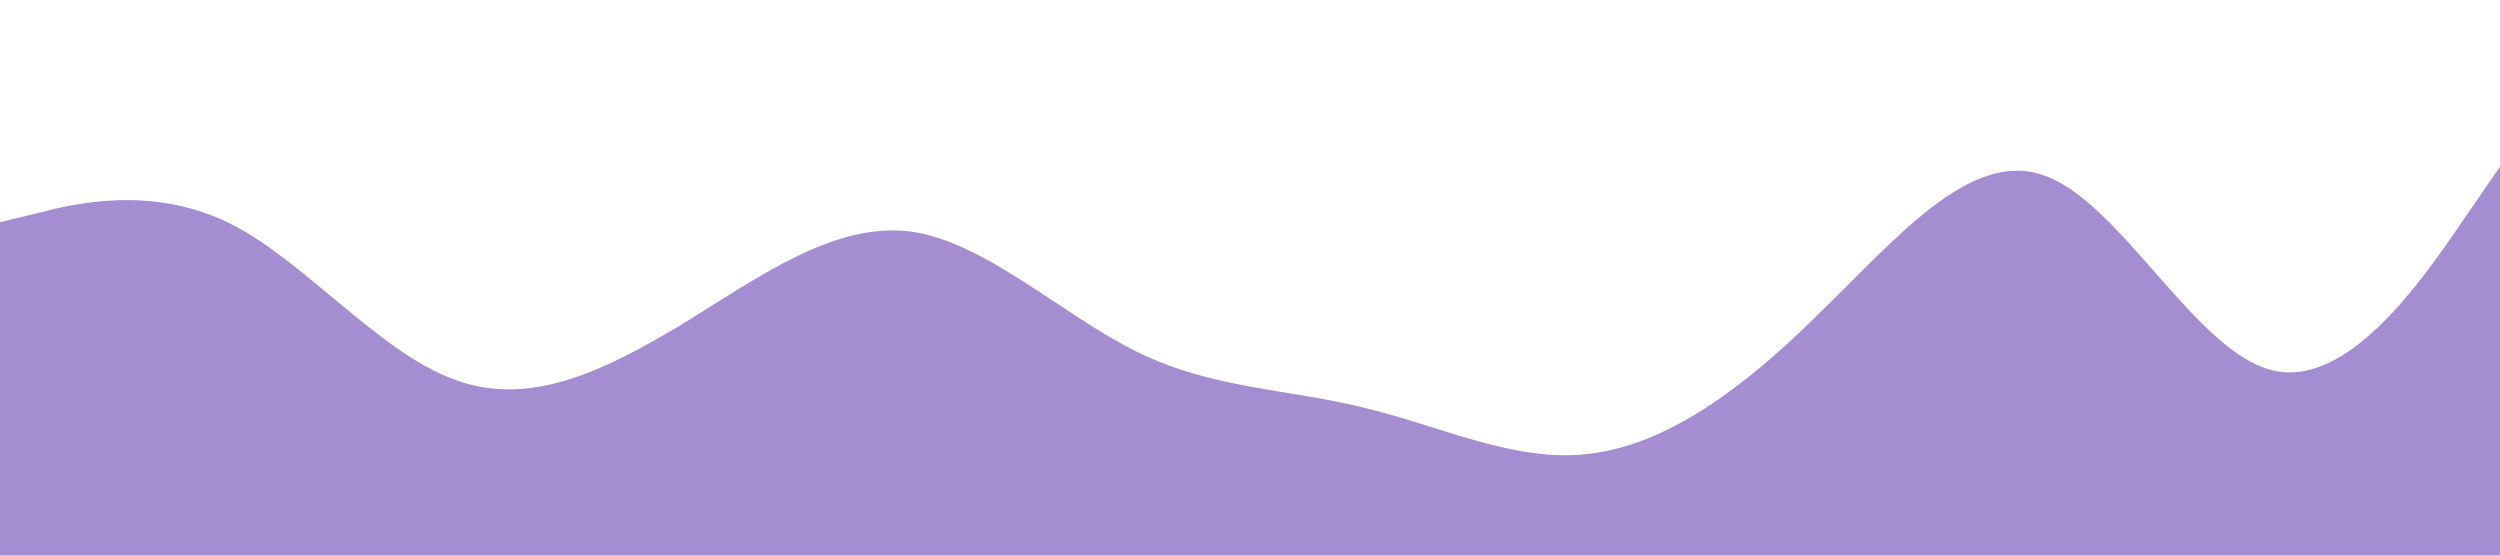 <?xml version="1.0" standalone="no"?><svg xmlns="http://www.w3.org/2000/svg" viewBox="0 0 1440 320"><path fill="#A58DD2" fill-opacity="1" d="M0,128L21.8,122.7C43.6,117,87,107,131,128C174.5,149,218,203,262,218.7C305.5,235,349,213,393,186.7C436.4,160,480,128,524,133.3C567.3,139,611,181,655,202.7C698.2,224,742,224,785,234.7C829.1,245,873,267,916,261.3C960,256,1004,224,1047,181.3C1090.9,139,1135,85,1178,101.3C1221.8,117,1265,203,1309,213.3C1352.7,224,1396,160,1418,128L1440,96L1440,320L1418.2,320C1396.4,320,1353,320,1309,320C1265.5,320,1222,320,1178,320C1134.5,320,1091,320,1047,320C1003.6,320,960,320,916,320C872.7,320,829,320,785,320C741.8,320,698,320,655,320C610.9,320,567,320,524,320C480,320,436,320,393,320C349.1,320,305,320,262,320C218.2,320,175,320,131,320C87.3,320,44,320,22,320L0,320Z"></path></svg>